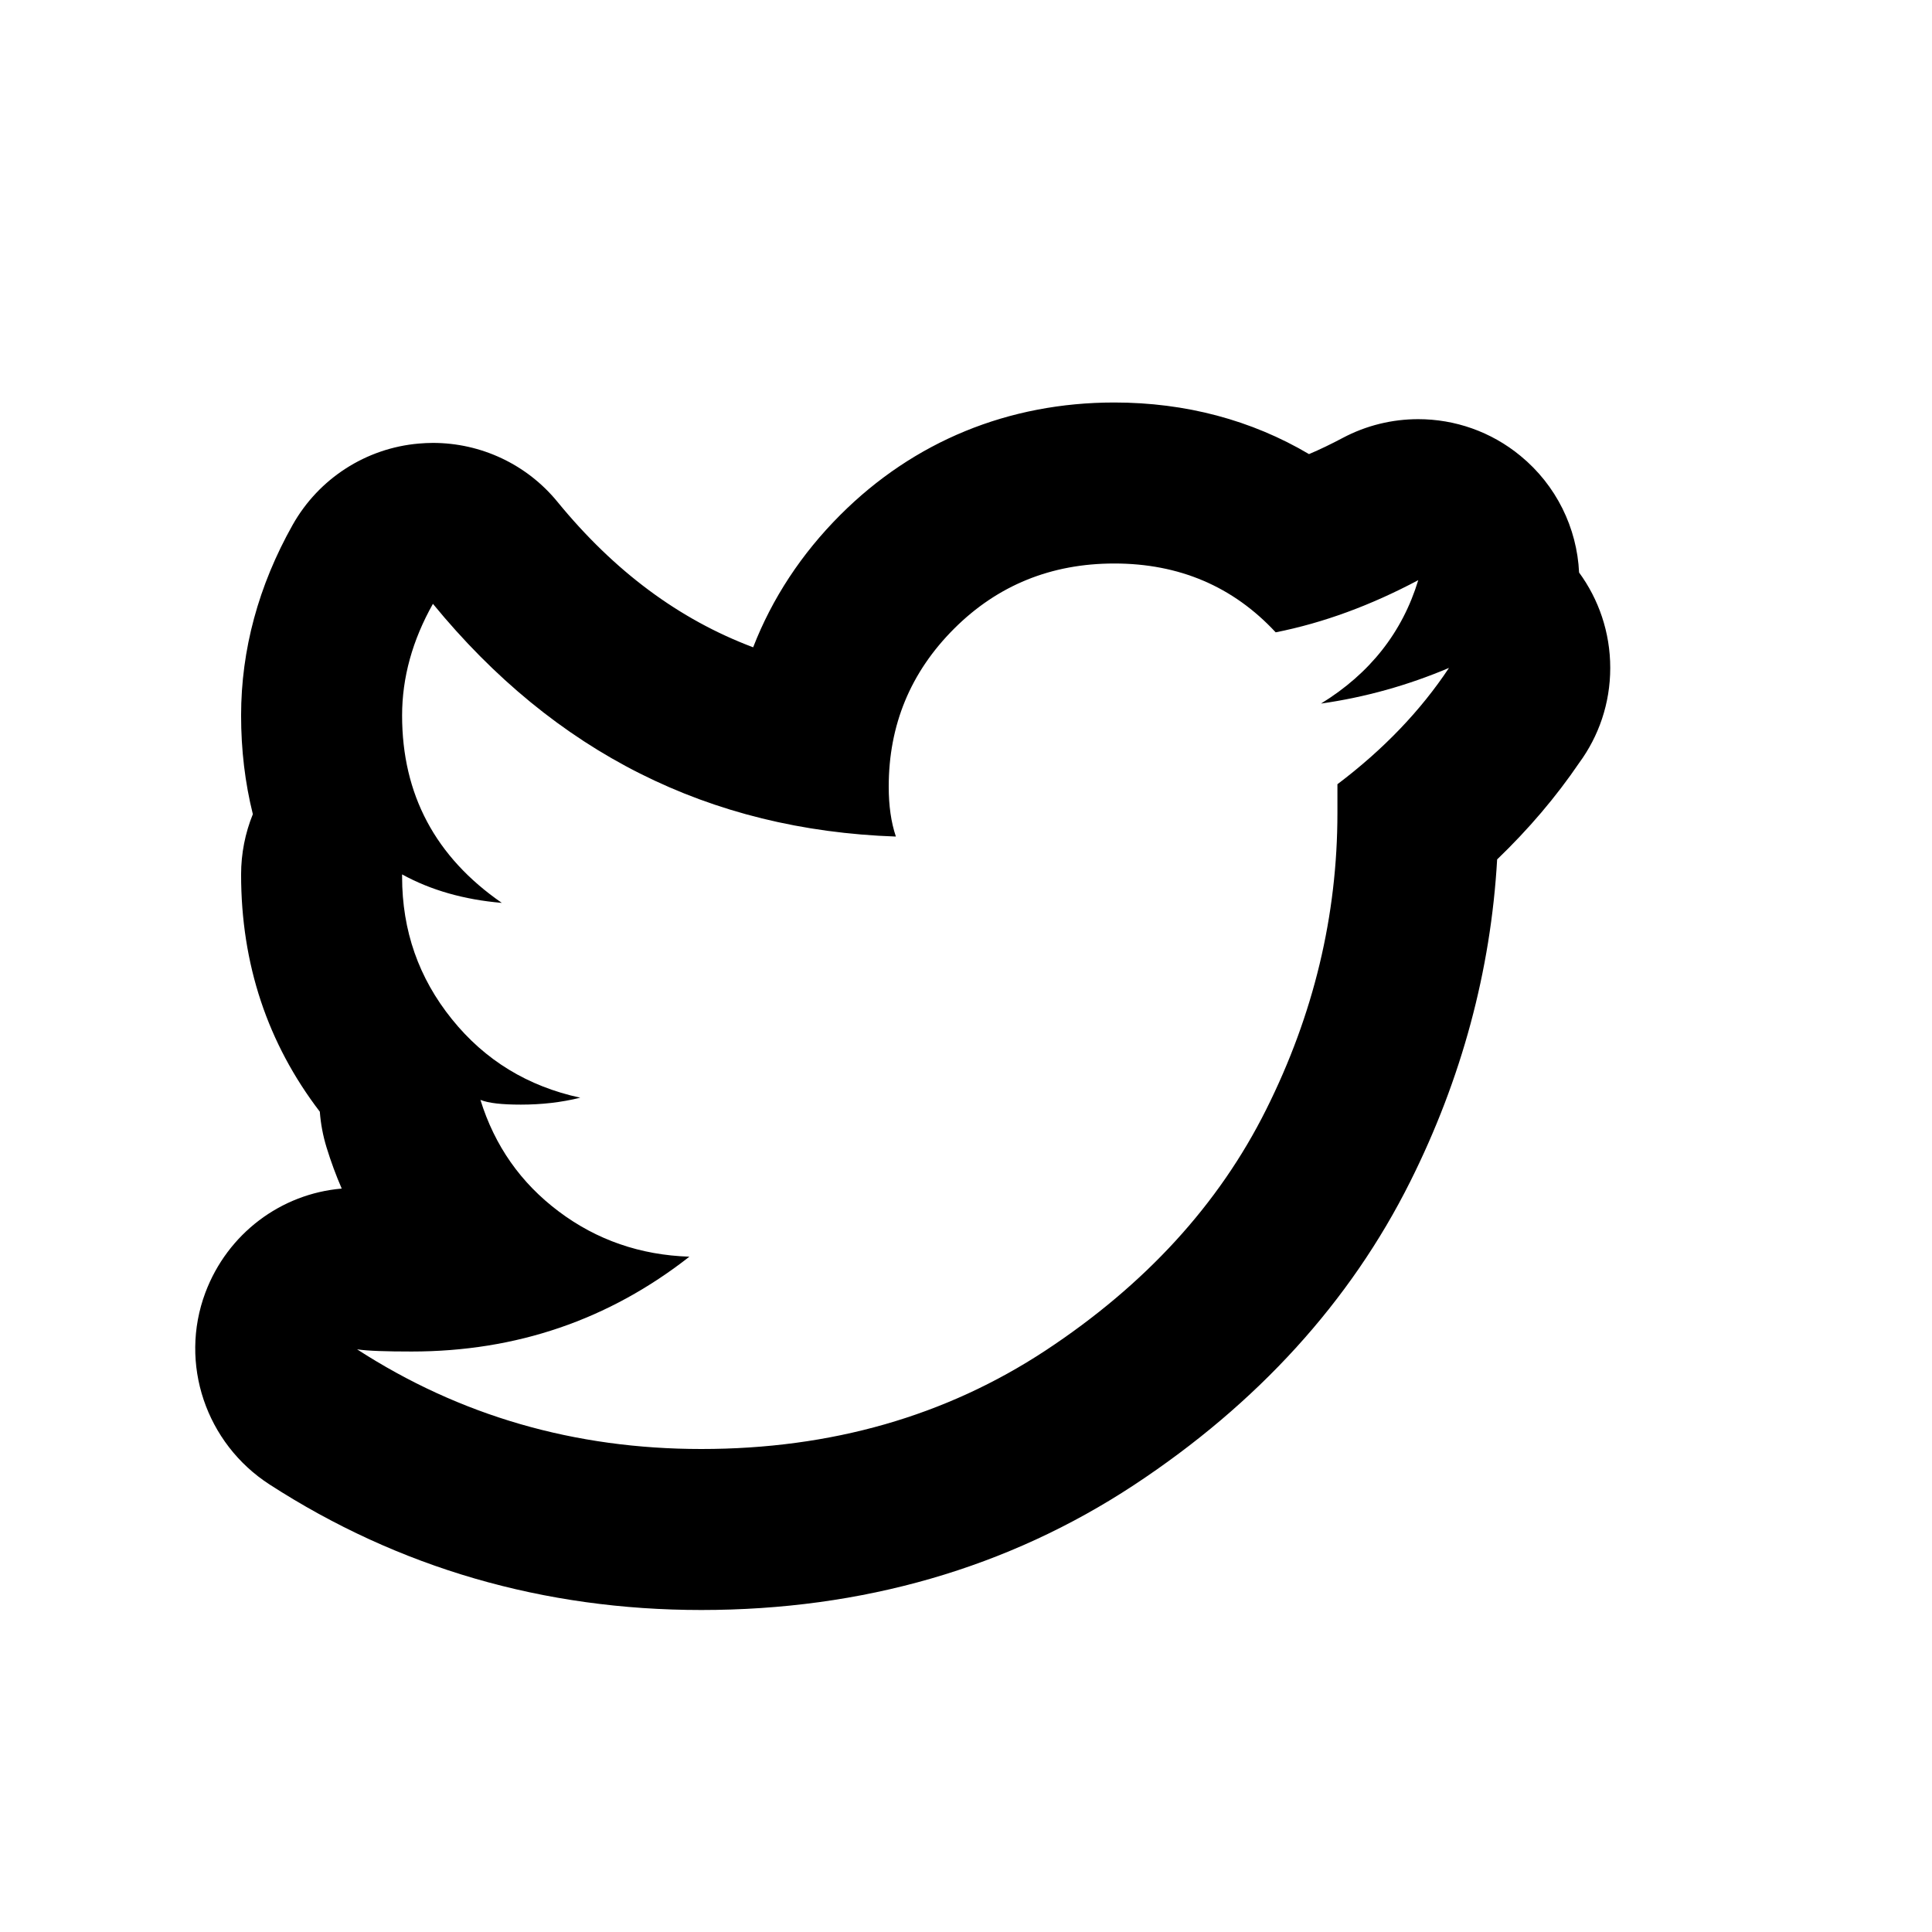 <?xml version="1.0" encoding="iso-8859-1"?>
<!-- Generator: Adobe Illustrator 16.2.1, SVG Export Plug-In . SVG Version: 6.00 Build 0)  -->
<!DOCTYPE svg PUBLIC "-//W3C//DTD SVG 1.1//EN" "http://www.w3.org/Graphics/SVG/1.1/DTD/svg11.dtd">
<svg version="1.1" id="Layer_1" xmlns="http://www.w3.org/2000/svg" xmlns:xlink="http://www.w3.org/1999/xlink" x="0px" y="0px"
	 width="24px" height="24px" viewBox="0 0 24 24" style="enable-background:new 0 0 24 24;" xml:space="preserve">
<g>
	<path d="M13.842,7c0.806,0,1.476,0.285,2.005,0.855c0.59-0.117,1.18-0.334,1.771-0.648c-0.197,0.648-0.601,1.16-1.208,1.533
		C16.958,8.662,17.488,8.514,18,8.297c-0.354,0.533-0.815,1.014-1.386,1.445v0.355c0,1.277-0.295,2.506-0.885,3.686
		c-0.589,1.18-1.504,2.178-2.742,2.994C11.748,17.592,10.323,18,8.712,18c-1.574,0-2.998-0.412-4.276-1.238
		c0.136,0.02,0.362,0.027,0.678,0.027c1.298,0,2.448-0.393,3.45-1.178c-0.609-0.02-1.151-0.207-1.622-0.561
		c-0.472-0.354-0.797-0.816-0.974-1.387c0.1,0.041,0.267,0.059,0.502,0.059c0.255,0,0.502-0.027,0.738-0.086
		c-0.65-0.141-1.182-0.463-1.594-0.975c-0.413-0.512-0.619-1.1-0.619-1.77v-0.029c0.354,0.195,0.768,0.314,1.239,0.354
		c-0.825-0.57-1.239-1.346-1.239-2.328c0-0.473,0.129-0.936,0.383-1.387c1.514,1.848,3.431,2.811,5.751,2.891
		c-0.06-0.178-0.089-0.385-0.089-0.619c0-0.768,0.271-1.422,0.812-1.963C12.392,7.271,13.057,7,13.842,7 M18,8.297h0.005 M13.842,5
		c-1.312,0-2.489,0.482-3.403,1.396C9.955,6.88,9.591,7.435,9.356,8.041C8.436,7.695,7.631,7.097,6.925,6.234
		c-0.381-0.466-0.95-0.732-1.547-0.732c-0.058,0-0.115,0.003-0.174,0.008C4.546,5.566,3.959,5.945,3.635,6.521
		c-0.424,0.754-0.64,1.551-0.64,2.367c0,0.428,0.049,0.837,0.146,1.226c-0.095,0.234-0.146,0.488-0.146,0.749
		c0,1.115,0.329,2.098,0.978,2.947c0.011,0.149,0.039,0.299,0.084,0.445c0.054,0.176,0.117,0.346,0.188,0.51
		c-0.754,0.064-1.418,0.558-1.694,1.293c-0.33,0.881,0.008,1.873,0.798,2.383C4.95,19.476,6.754,20,8.712,20
		c2,0,3.808-0.521,5.374-1.552c1.534-1.011,2.688-2.279,3.433-3.771c0.638-1.276,1-2.62,1.079-4.001
		c0.389-0.374,0.73-0.774,1.019-1.199c0.243-0.331,0.386-0.738,0.386-1.18c0-0.443-0.144-0.853-0.387-1.185
		c-0.026-0.554-0.283-1.084-0.728-1.449c-0.366-0.302-0.816-0.456-1.271-0.456c-0.321,0-0.644,0.077-0.939,0.234
		c-0.14,0.074-0.279,0.142-0.417,0.2C15.547,5.219,14.729,5,13.842,5L13.842,5z"/>
</g>
</svg>

